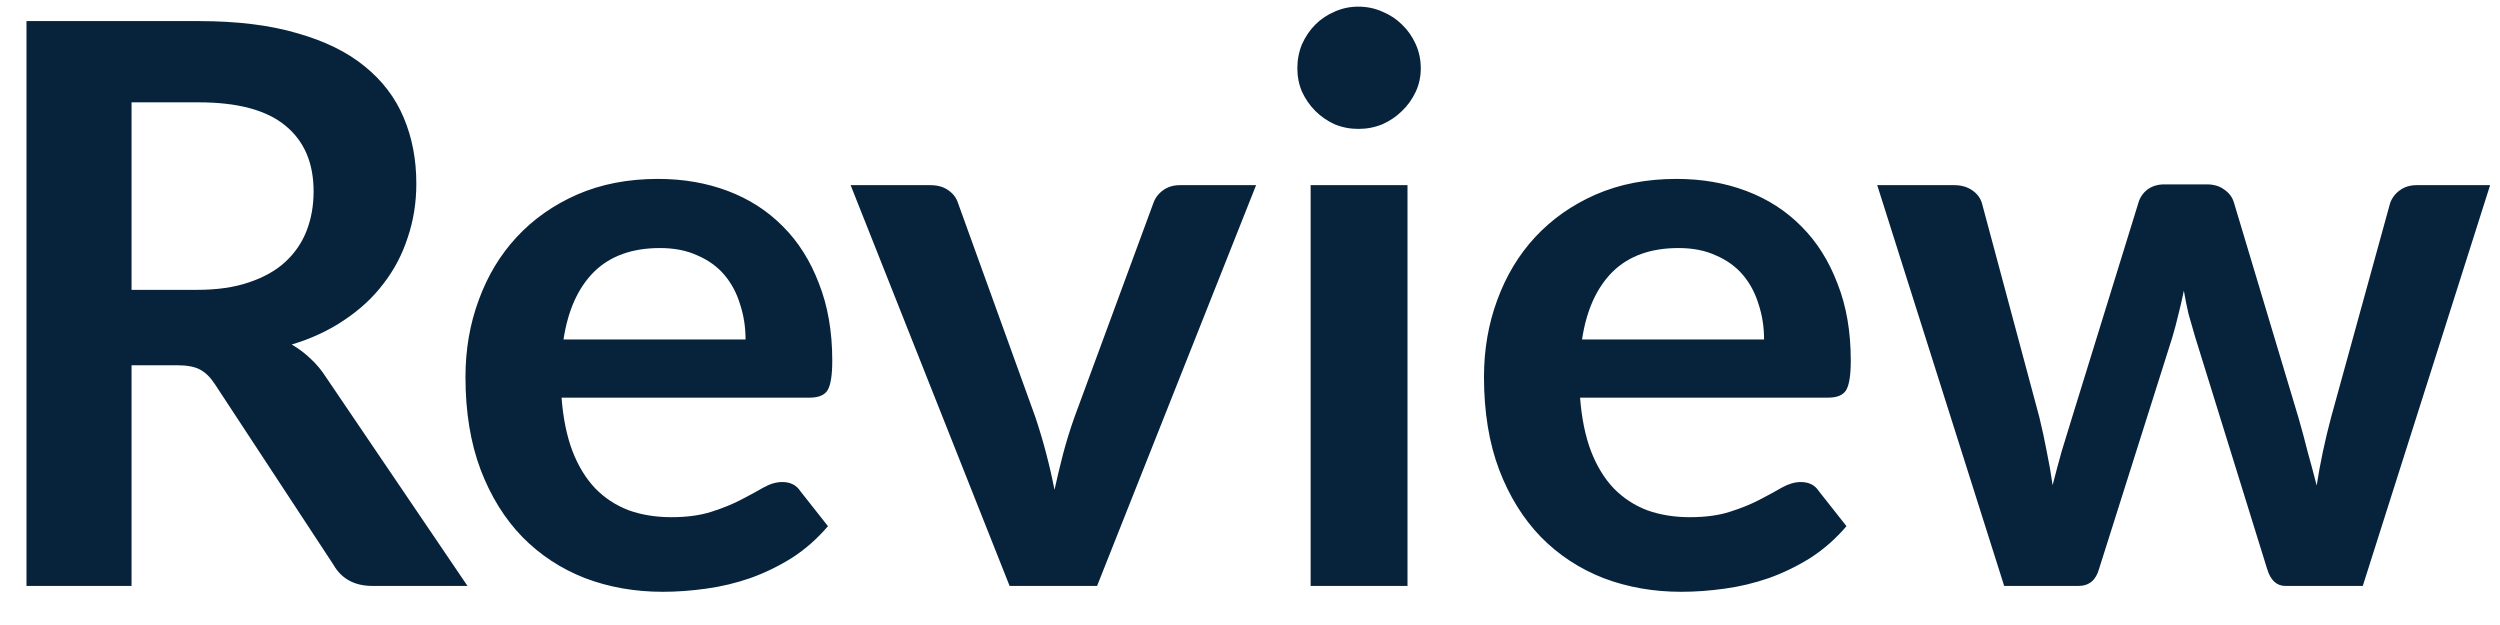 <svg width="64" height="16" viewBox="0 0 64 16" fill="none" xmlns="http://www.w3.org/2000/svg">
<path d="M5.048 7.42C5.555 7.42 5.995 7.357 6.368 7.23C6.748 7.103 7.058 6.93 7.298 6.71C7.545 6.483 7.728 6.217 7.848 5.91C7.968 5.603 8.028 5.267 8.028 4.9C8.028 4.167 7.785 3.603 7.298 3.21C6.818 2.817 6.082 2.62 5.088 2.62H3.368V7.42H5.048ZM11.968 15H9.538C9.078 15 8.745 14.82 8.538 14.46L5.498 9.83C5.385 9.657 5.258 9.533 5.118 9.46C4.985 9.387 4.785 9.35 4.518 9.35H3.368V15H0.678V0.54H5.088C6.068 0.54 6.908 0.643 7.608 0.85C8.315 1.05 8.892 1.333 9.338 1.7C9.792 2.067 10.125 2.507 10.338 3.02C10.552 3.527 10.658 4.087 10.658 4.7C10.658 5.187 10.585 5.647 10.438 6.08C10.298 6.513 10.092 6.907 9.818 7.26C9.552 7.613 9.218 7.923 8.818 8.19C8.425 8.457 7.975 8.667 7.468 8.82C7.642 8.92 7.802 9.04 7.948 9.18C8.095 9.313 8.228 9.473 8.348 9.66L11.968 15ZM19.086 8.69C19.086 8.37 19.039 8.07 18.946 7.79C18.859 7.503 18.726 7.253 18.546 7.04C18.366 6.827 18.136 6.66 17.856 6.54C17.582 6.413 17.262 6.35 16.896 6.35C16.183 6.35 15.619 6.553 15.206 6.96C14.799 7.367 14.539 7.943 14.426 8.69H19.086ZM14.376 10.18C14.416 10.707 14.509 11.163 14.656 11.55C14.803 11.93 14.996 12.247 15.236 12.5C15.476 12.747 15.759 12.933 16.086 13.06C16.419 13.18 16.786 13.24 17.186 13.24C17.586 13.24 17.929 13.193 18.216 13.1C18.509 13.007 18.762 12.903 18.976 12.79C19.196 12.677 19.386 12.573 19.546 12.48C19.712 12.387 19.872 12.34 20.026 12.34C20.233 12.34 20.386 12.417 20.486 12.57L21.196 13.47C20.922 13.79 20.616 14.06 20.276 14.28C19.936 14.493 19.579 14.667 19.206 14.8C18.839 14.927 18.462 15.017 18.076 15.07C17.696 15.123 17.326 15.15 16.966 15.15C16.253 15.15 15.589 15.033 14.976 14.8C14.363 14.56 13.829 14.21 13.376 13.75C12.922 13.283 12.566 12.71 12.306 12.03C12.046 11.343 11.916 10.55 11.916 9.65C11.916 8.95 12.029 8.293 12.256 7.68C12.482 7.06 12.806 6.523 13.226 6.07C13.652 5.61 14.169 5.247 14.776 4.98C15.389 4.713 16.079 4.58 16.846 4.58C17.492 4.58 18.089 4.683 18.636 4.89C19.183 5.097 19.652 5.4 20.046 5.8C20.439 6.193 20.746 6.68 20.966 7.26C21.192 7.833 21.306 8.49 21.306 9.23C21.306 9.603 21.266 9.857 21.186 9.99C21.106 10.117 20.953 10.18 20.726 10.18H14.376ZM32.156 4.74L28.085 15H25.846L21.776 4.74H23.816C24.002 4.74 24.155 4.783 24.276 4.87C24.402 4.957 24.485 5.067 24.526 5.2L26.506 10.68C26.612 11 26.706 11.313 26.785 11.62C26.866 11.927 26.936 12.233 26.995 12.54C27.062 12.233 27.136 11.927 27.215 11.62C27.296 11.313 27.392 11 27.506 10.68L29.526 5.2C29.572 5.067 29.655 4.957 29.776 4.87C29.895 4.783 30.039 4.74 30.206 4.74H32.156ZM36.032 4.74V15H33.552V4.74H36.032ZM36.372 1.75C36.372 1.963 36.329 2.163 36.242 2.35C36.155 2.537 36.039 2.7 35.892 2.84C35.752 2.98 35.585 3.093 35.392 3.18C35.199 3.26 34.992 3.3 34.772 3.3C34.559 3.3 34.355 3.26 34.162 3.18C33.975 3.093 33.812 2.98 33.672 2.84C33.532 2.7 33.419 2.537 33.332 2.35C33.252 2.163 33.212 1.963 33.212 1.75C33.212 1.53 33.252 1.323 33.332 1.13C33.419 0.937 33.532 0.77 33.672 0.63C33.812 0.49 33.975 0.38 34.162 0.3C34.355 0.213 34.559 0.17 34.772 0.17C34.992 0.17 35.199 0.213 35.392 0.3C35.585 0.38 35.752 0.49 35.892 0.63C36.039 0.77 36.155 0.937 36.242 1.13C36.329 1.323 36.372 1.53 36.372 1.75ZM45.16 8.69C45.16 8.37 45.113 8.07 45.02 7.79C44.933 7.503 44.8 7.253 44.62 7.04C44.44 6.827 44.21 6.66 43.93 6.54C43.657 6.413 43.337 6.35 42.97 6.35C42.257 6.35 41.693 6.553 41.28 6.96C40.873 7.367 40.613 7.943 40.5 8.69H45.16ZM40.45 10.18C40.49 10.707 40.583 11.163 40.73 11.55C40.877 11.93 41.07 12.247 41.31 12.5C41.55 12.747 41.833 12.933 42.16 13.06C42.493 13.18 42.86 13.24 43.26 13.24C43.66 13.24 44.003 13.193 44.29 13.1C44.583 13.007 44.837 12.903 45.05 12.79C45.27 12.677 45.46 12.573 45.62 12.48C45.787 12.387 45.947 12.34 46.1 12.34C46.307 12.34 46.46 12.417 46.56 12.57L47.27 13.47C46.997 13.79 46.69 14.06 46.35 14.28C46.01 14.493 45.653 14.667 45.28 14.8C44.913 14.927 44.537 15.017 44.15 15.07C43.77 15.123 43.4 15.15 43.04 15.15C42.327 15.15 41.663 15.033 41.05 14.8C40.437 14.56 39.903 14.21 39.45 13.75C38.997 13.283 38.64 12.71 38.38 12.03C38.12 11.343 37.99 10.55 37.99 9.65C37.99 8.95 38.103 8.293 38.33 7.68C38.557 7.06 38.88 6.523 39.3 6.07C39.727 5.61 40.243 5.247 40.85 4.98C41.463 4.713 42.153 4.58 42.92 4.58C43.567 4.58 44.163 4.683 44.71 4.89C45.257 5.097 45.727 5.4 46.12 5.8C46.513 6.193 46.82 6.68 47.04 7.26C47.267 7.833 47.38 8.49 47.38 9.23C47.38 9.603 47.34 9.857 47.26 9.99C47.18 10.117 47.027 10.18 46.8 10.18H40.45ZM63.747 4.74L60.487 15H58.507C58.28 15 58.124 14.853 58.037 14.56L56.197 8.63C56.137 8.43 56.08 8.233 56.027 8.04C55.98 7.84 55.94 7.64 55.907 7.44C55.867 7.64 55.82 7.843 55.767 8.05C55.72 8.25 55.667 8.45 55.607 8.65L53.737 14.56C53.657 14.853 53.48 15 53.207 15H51.307L48.057 4.74H50.027C50.207 4.74 50.36 4.783 50.487 4.87C50.614 4.957 50.697 5.067 50.737 5.2L52.207 10.68C52.28 10.98 52.344 11.273 52.397 11.56C52.457 11.847 52.507 12.133 52.547 12.42C52.62 12.133 52.697 11.847 52.777 11.56C52.864 11.273 52.954 10.98 53.047 10.68L54.747 5.18C54.787 5.047 54.864 4.937 54.977 4.85C55.097 4.763 55.24 4.72 55.407 4.72H56.497C56.67 4.72 56.817 4.763 56.937 4.85C57.064 4.937 57.147 5.047 57.187 5.18L58.837 10.68C58.924 10.98 59.004 11.277 59.077 11.57C59.157 11.857 59.234 12.143 59.307 12.43C59.394 11.863 59.517 11.28 59.677 10.68L61.187 5.2C61.234 5.067 61.317 4.957 61.437 4.87C61.557 4.783 61.7 4.74 61.867 4.74H63.747Z" fill="#07233C"/>
</svg>
